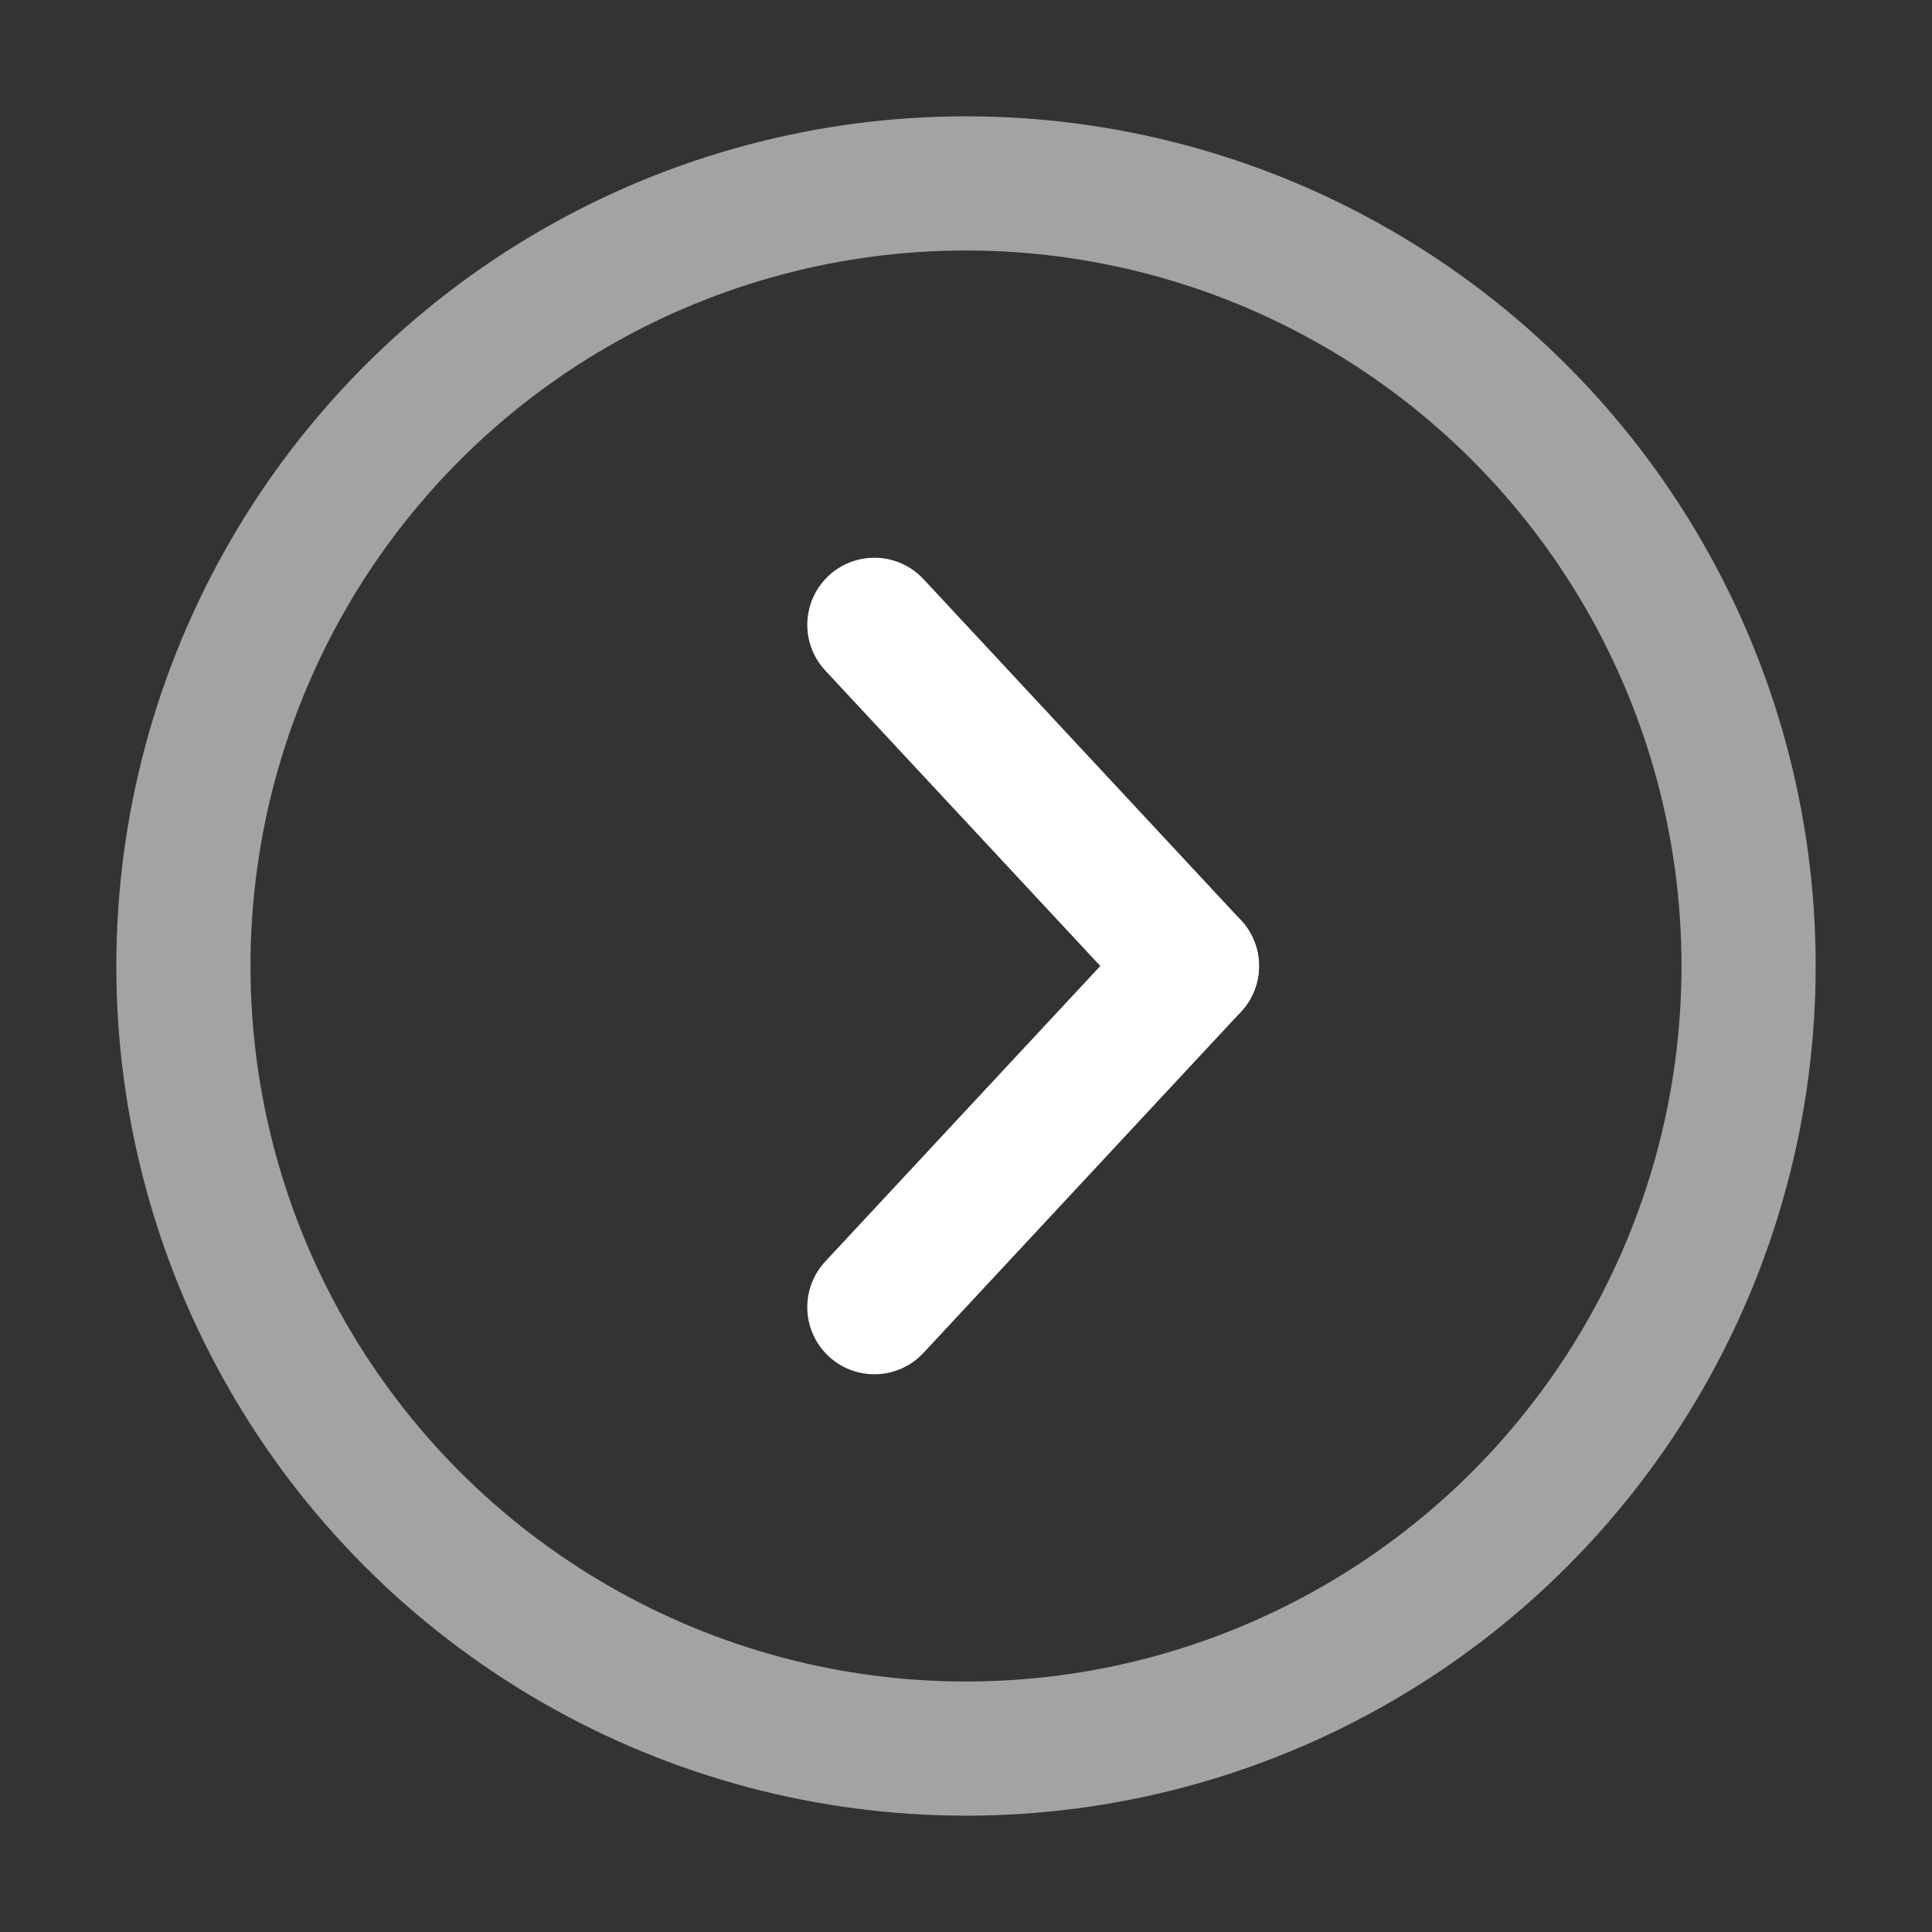 <svg id="Layer_1" data-name="Layer 1" xmlns="http://www.w3.org/2000/svg" viewBox="0 0 144 144"><rect x="0" y="0" width="144" height="144" fill="#333333" stroke="none"/><defs><style>.cls-1{fill:#fff;}.cls-1,.cls-2{stroke:#fff;stroke-linecap:round;stroke-miterlimit:10;stroke-width:10px;}.cls-2{fill:none;stroke-opacity:0.55;}</style></defs><title>nav-arrows-portfolio</title><line class="cls-1" x1="65.17" y1="46.57" x2="88.84" y2="72"/><line class="cls-1" x1="88.84" y1="72" x2="65.17" y2="97.43"/><circle class="cls-2" cx="72" cy="72" r="58.33"/></svg>